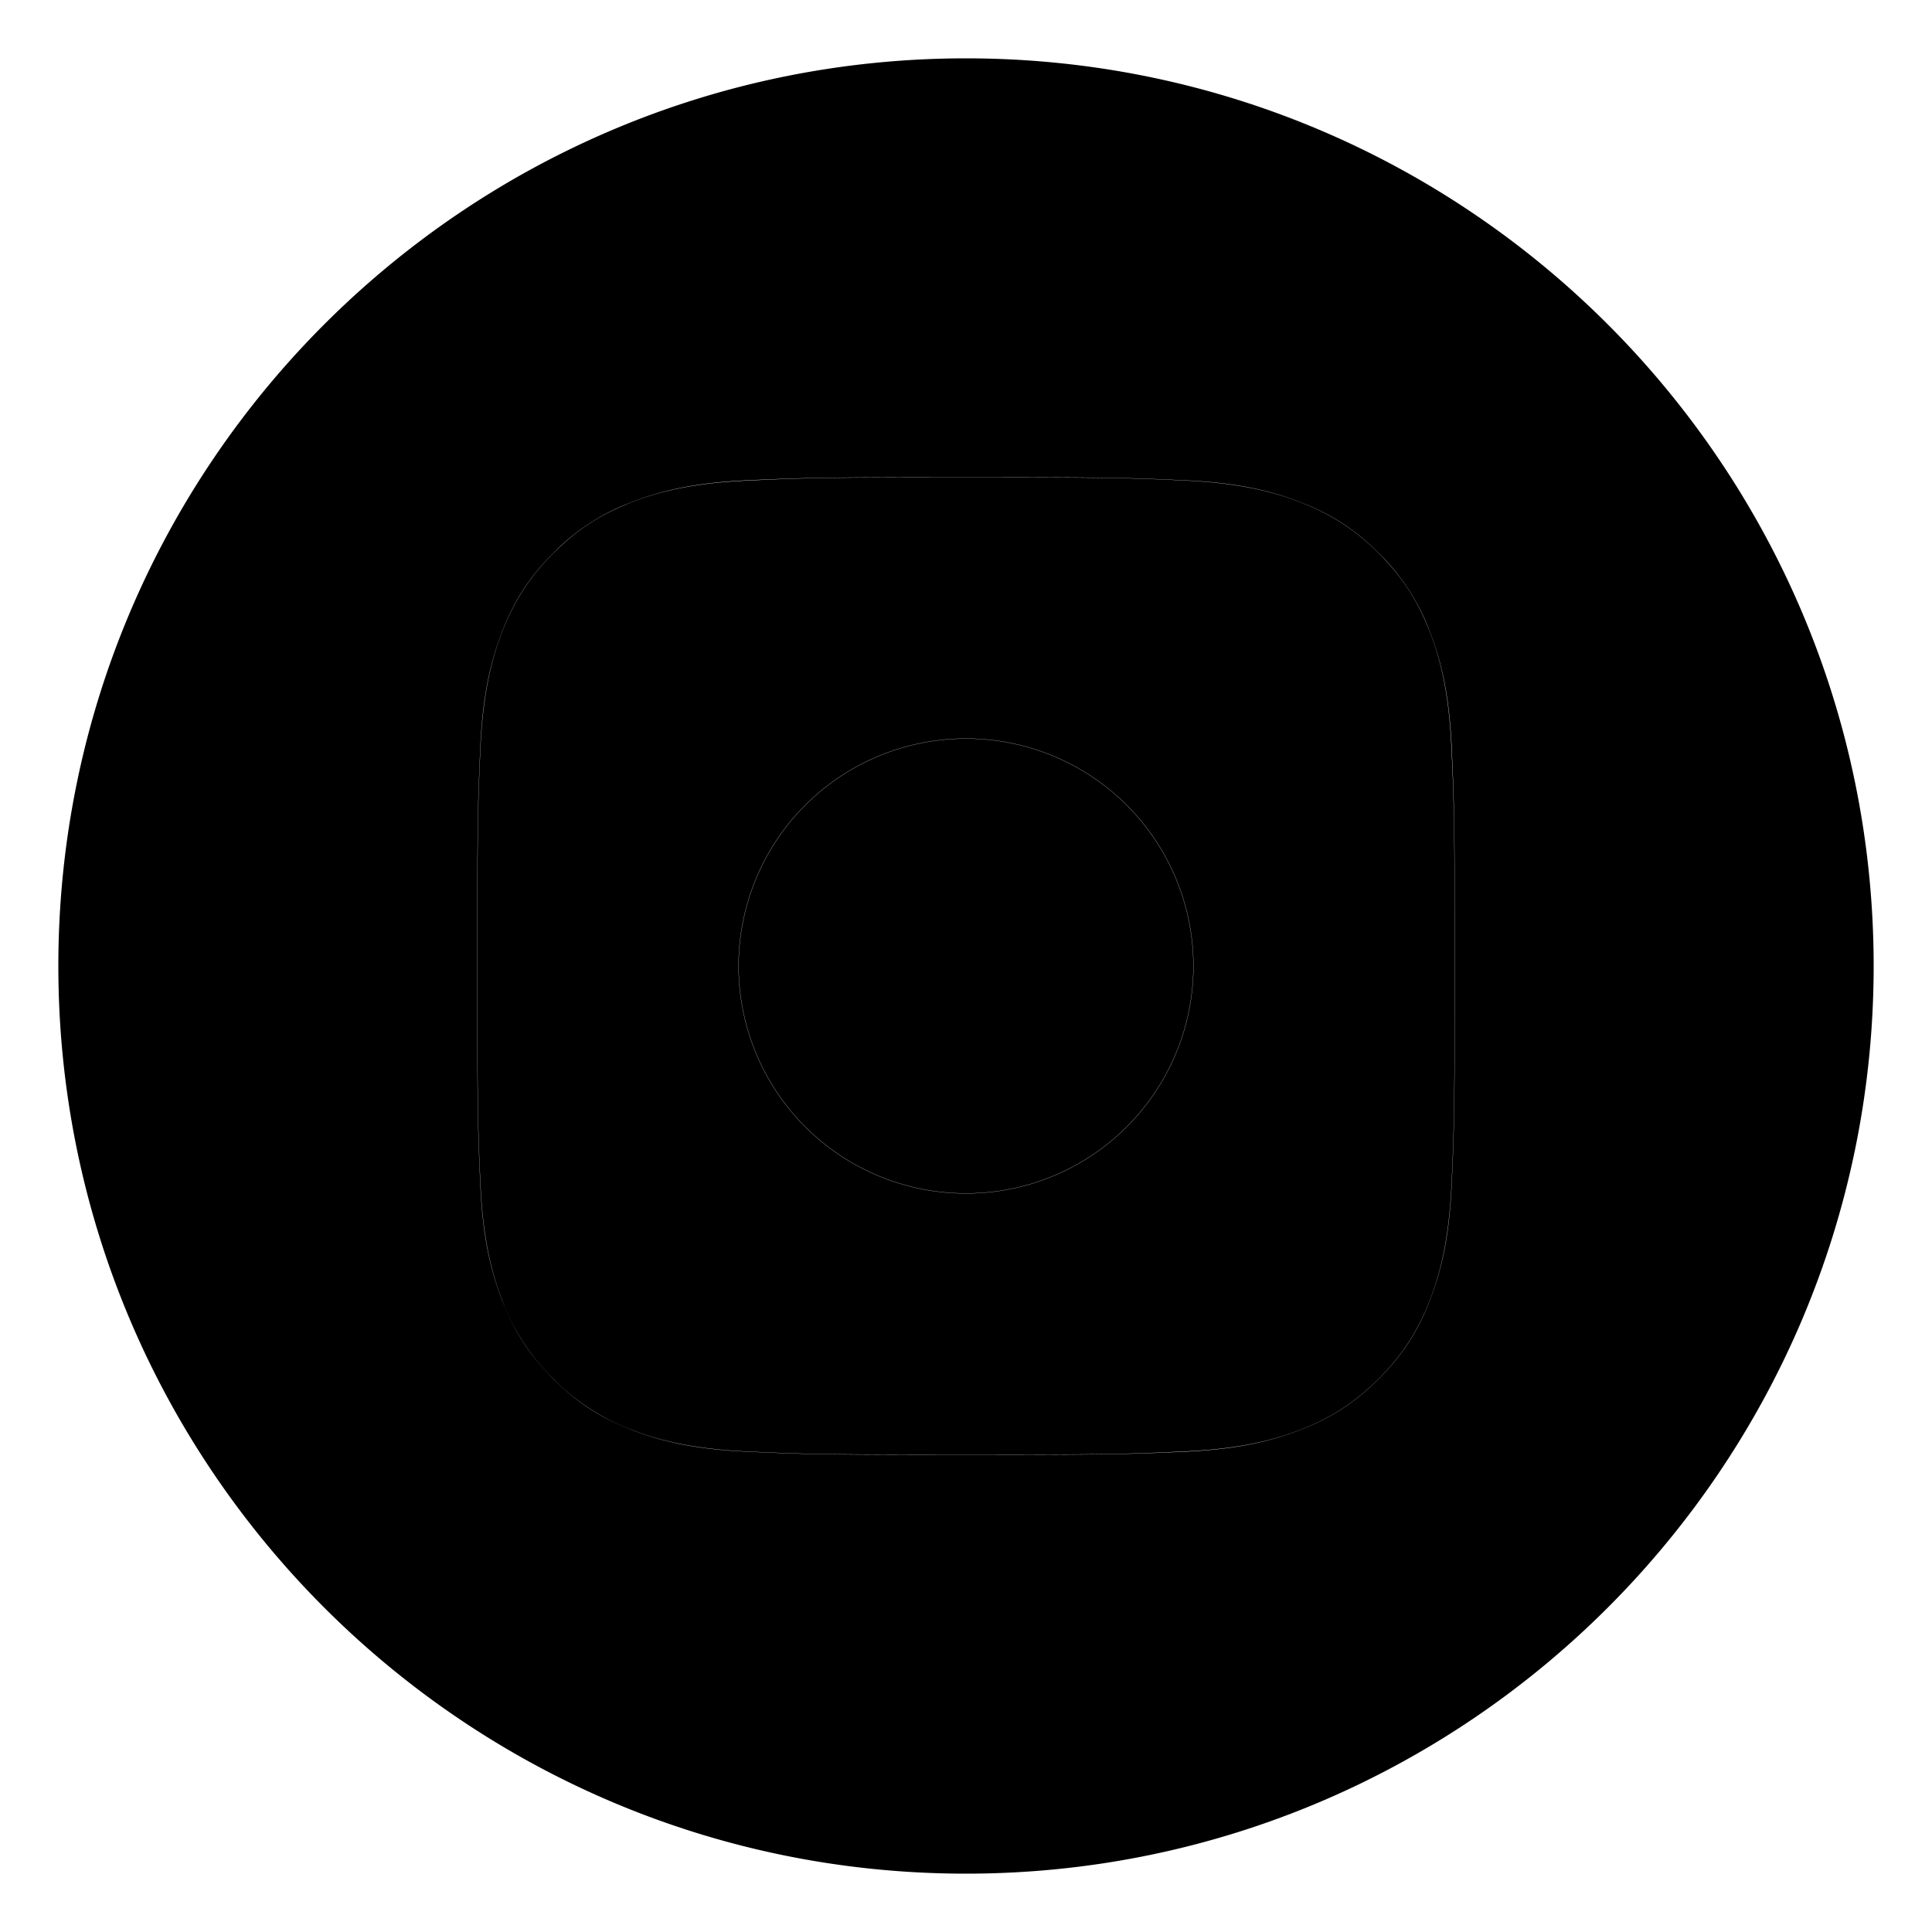 <svg fill="currentColor" viewBox="0 0 20 20"><path fill="none" d="M-1-1h22v22H-1z"/><path stroke="null" d="M10 1.104c4.91 0 8.896 3.986 8.896 8.896S14.91 18.896 10 18.896 1.104 14.91 1.104 10 5.09 1.104 10 1.104zm0 3.336c-1.51 0-1.7.006-2.292.033-.592.027-.996.121-1.35.259a2.726 2.726 0 00-.985.641c-.31.31-.5.62-.641.985-.138.354-.232.758-.259 1.35C4.446 8.3 4.44 8.49 4.44 10c0 1.51.006 1.7.033 2.292.027.592.121.996.259 1.35.142.366.332.676.641.985.31.31.62.5.985.641.354.138.758.232 1.35.259.593.027.782.033 2.292.033 1.51 0 1.7-.006 2.292-.033.592-.027.996-.121 1.35-.259.366-.142.676-.332.985-.641.31-.31.5-.62.641-.985.138-.354.232-.758.259-1.35.027-.593.033-.782.033-2.292 0-1.51-.006-1.7-.033-2.292-.027-.592-.121-.996-.259-1.35a2.726 2.726 0 00-.641-.985c-.31-.31-.62-.5-.985-.641-.354-.138-.758-.232-1.35-.259C11.7 4.446 11.51 4.44 10 4.44zm0 1.002c1.485 0 1.66.005 2.247.032.542.025.836.115 1.032.191.26.101.445.222.64.416.194.195.315.38.416.64.076.196.166.49.19 1.032.028.587.033.762.033 2.247 0 1.485-.005 1.66-.032 2.247-.025.542-.115.836-.191 1.032-.101.26-.222.445-.416.64-.195.194-.38.315-.64.416-.196.076-.49.166-1.032.19-.586.028-.762.033-2.247.033-1.485 0-1.66-.005-2.247-.032-.542-.025-.836-.115-1.032-.191a1.734 1.734 0 01-.64-.416 1.722 1.722 0 01-.416-.64c-.076-.196-.166-.49-.191-1.032-.027-.587-.032-.762-.032-2.247 0-1.485.005-1.66.032-2.247.025-.542.115-.836.191-1.032.101-.26.222-.445.416-.64.195-.194.38-.315.64-.416.196-.076.49-.166 1.032-.19.587-.028.762-.033 2.247-.033zm0 1.703a2.855 2.855 0 100 5.71 2.855 2.855 0 000-5.71zm0 4.708a1.853 1.853 0 110-3.706 1.853 1.853 0 010 3.706zm3.635-4.821a.667.667 0 11-1.334 0 .667.667 0 011.334 0z"/></svg>